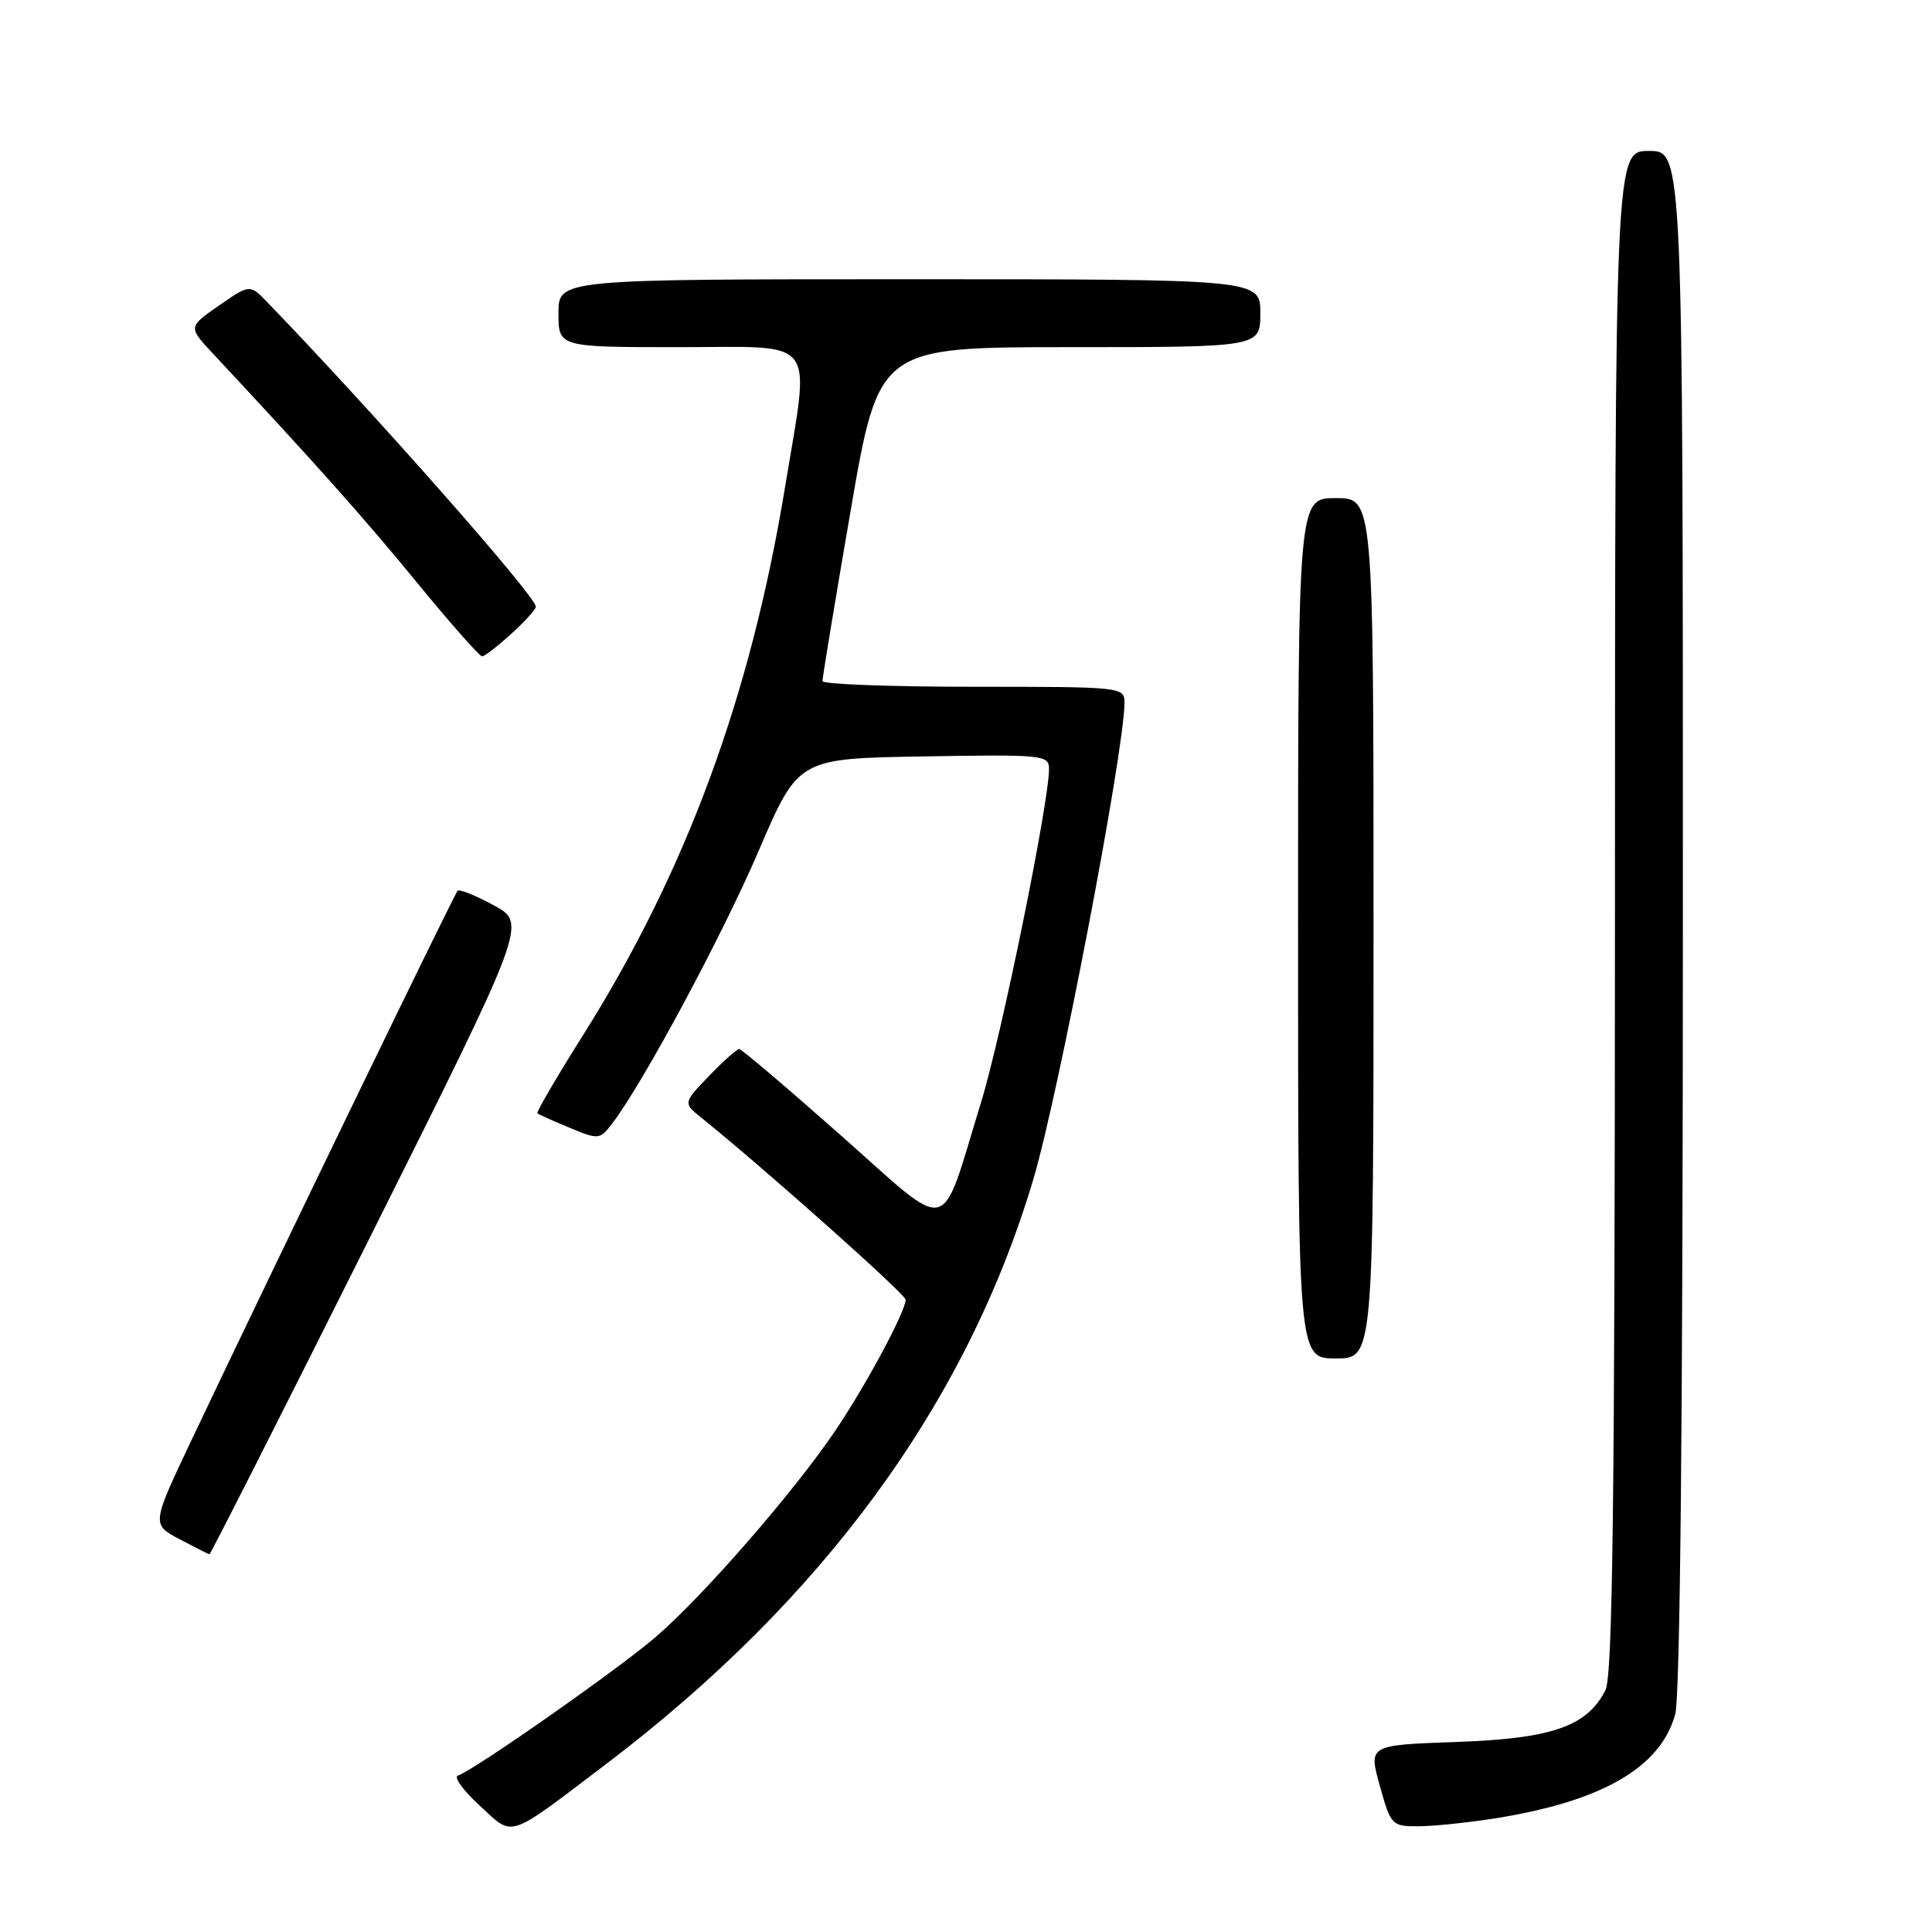 <?xml version="1.0" encoding="UTF-8" standalone="no"?>
<!DOCTYPE svg PUBLIC "-//W3C//DTD SVG 1.1//EN" "http://www.w3.org/Graphics/SVG/1.1/DTD/svg11.dtd" >
<svg xmlns="http://www.w3.org/2000/svg" xmlns:xlink="http://www.w3.org/1999/xlink" version="1.1" viewBox="0 0 256 256">
 <g >
 <path fill="currentColor"
d=" M 80.28 233.77 C 109.10 211.91 128.08 185.94 136.91 156.30 C 140.27 145.02 149.00 99.39 149.00 93.11 C 149.00 91.03 148.69 91.00 129.00 91.00 C 118.00 91.00 108.99 90.66 108.98 90.25 C 108.97 89.84 110.64 79.71 112.70 67.75 C 116.44 46.00 116.44 46.00 141.72 46.00 C 167.00 46.00 167.00 46.00 167.00 41.50 C 167.00 37.00 167.00 37.00 120.50 37.00 C 74.00 37.00 74.00 37.00 74.00 41.50 C 74.00 46.00 74.00 46.00 90.00 46.00 C 108.64 46.00 107.35 44.29 104.03 64.50 C 99.46 92.34 90.89 115.55 77.13 137.37 C 73.71 142.80 71.04 147.37 71.21 147.52 C 71.37 147.67 73.28 148.53 75.47 149.43 C 79.35 151.04 79.47 151.03 81.18 148.79 C 85.28 143.39 95.72 123.95 100.55 112.69 C 105.78 100.50 105.78 100.50 122.39 100.23 C 138.23 99.96 139.00 100.04 139.00 101.88 C 139.00 106.37 132.71 137.26 129.99 146.08 C 124.45 164.09 126.34 163.65 111.45 150.47 C 104.33 144.17 98.25 139.00 97.95 139.00 C 97.64 139.00 95.84 140.61 93.95 142.57 C 90.50 146.15 90.50 146.15 93.00 148.16 C 101.31 154.85 120.00 171.50 120.00 172.21 C 120.00 173.77 114.83 183.41 110.73 189.50 C 105.26 197.62 93.17 211.52 86.85 216.94 C 81.88 221.22 62.82 234.56 60.67 235.28 C 60.09 235.47 61.39 237.26 63.56 239.25 C 68.13 243.46 67.03 243.82 80.28 233.77 Z  M 198.00 240.96 C 212.24 238.71 220.00 234.24 221.97 227.17 C 222.63 224.79 222.99 187.75 222.99 121.75 C 223.00 20.00 223.00 20.00 218.50 20.00 C 214.00 20.00 214.00 20.00 213.99 120.75 C 213.97 198.80 213.69 222.05 212.73 223.95 C 210.29 228.76 205.69 230.37 192.98 230.82 C 181.33 231.23 181.33 231.23 182.83 236.62 C 184.29 241.85 184.43 242.00 187.91 241.99 C 189.89 241.99 194.43 241.52 198.00 240.96 Z  M 48.91 164.18 C 69.82 122.36 69.82 122.36 65.45 119.97 C 63.05 118.66 60.88 117.79 60.63 118.04 C 60.19 118.49 35.78 168.88 25.41 190.75 C 20.08 201.99 20.08 201.99 23.79 203.95 C 25.83 205.03 27.61 205.93 27.75 205.96 C 27.88 205.98 37.41 187.18 48.91 164.18 Z  M 182.00 123.00 C 182.00 66.00 182.00 66.00 177.00 66.00 C 172.00 66.00 172.00 66.00 172.00 123.00 C 172.00 180.00 172.00 180.00 177.00 180.00 C 182.00 180.00 182.00 180.00 182.00 123.00 Z  M 67.75 83.98 C 69.54 82.36 71.00 80.74 71.00 80.39 C 71.00 79.00 49.45 54.57 35.45 40.08 C 33.11 37.65 33.11 37.65 29.01 40.49 C 24.92 43.33 24.92 43.33 28.27 46.91 C 41.67 61.26 48.35 68.76 55.30 77.25 C 59.69 82.61 63.56 86.99 63.89 86.97 C 64.23 86.95 65.96 85.61 67.75 83.98 Z "/>
</g>
</svg>